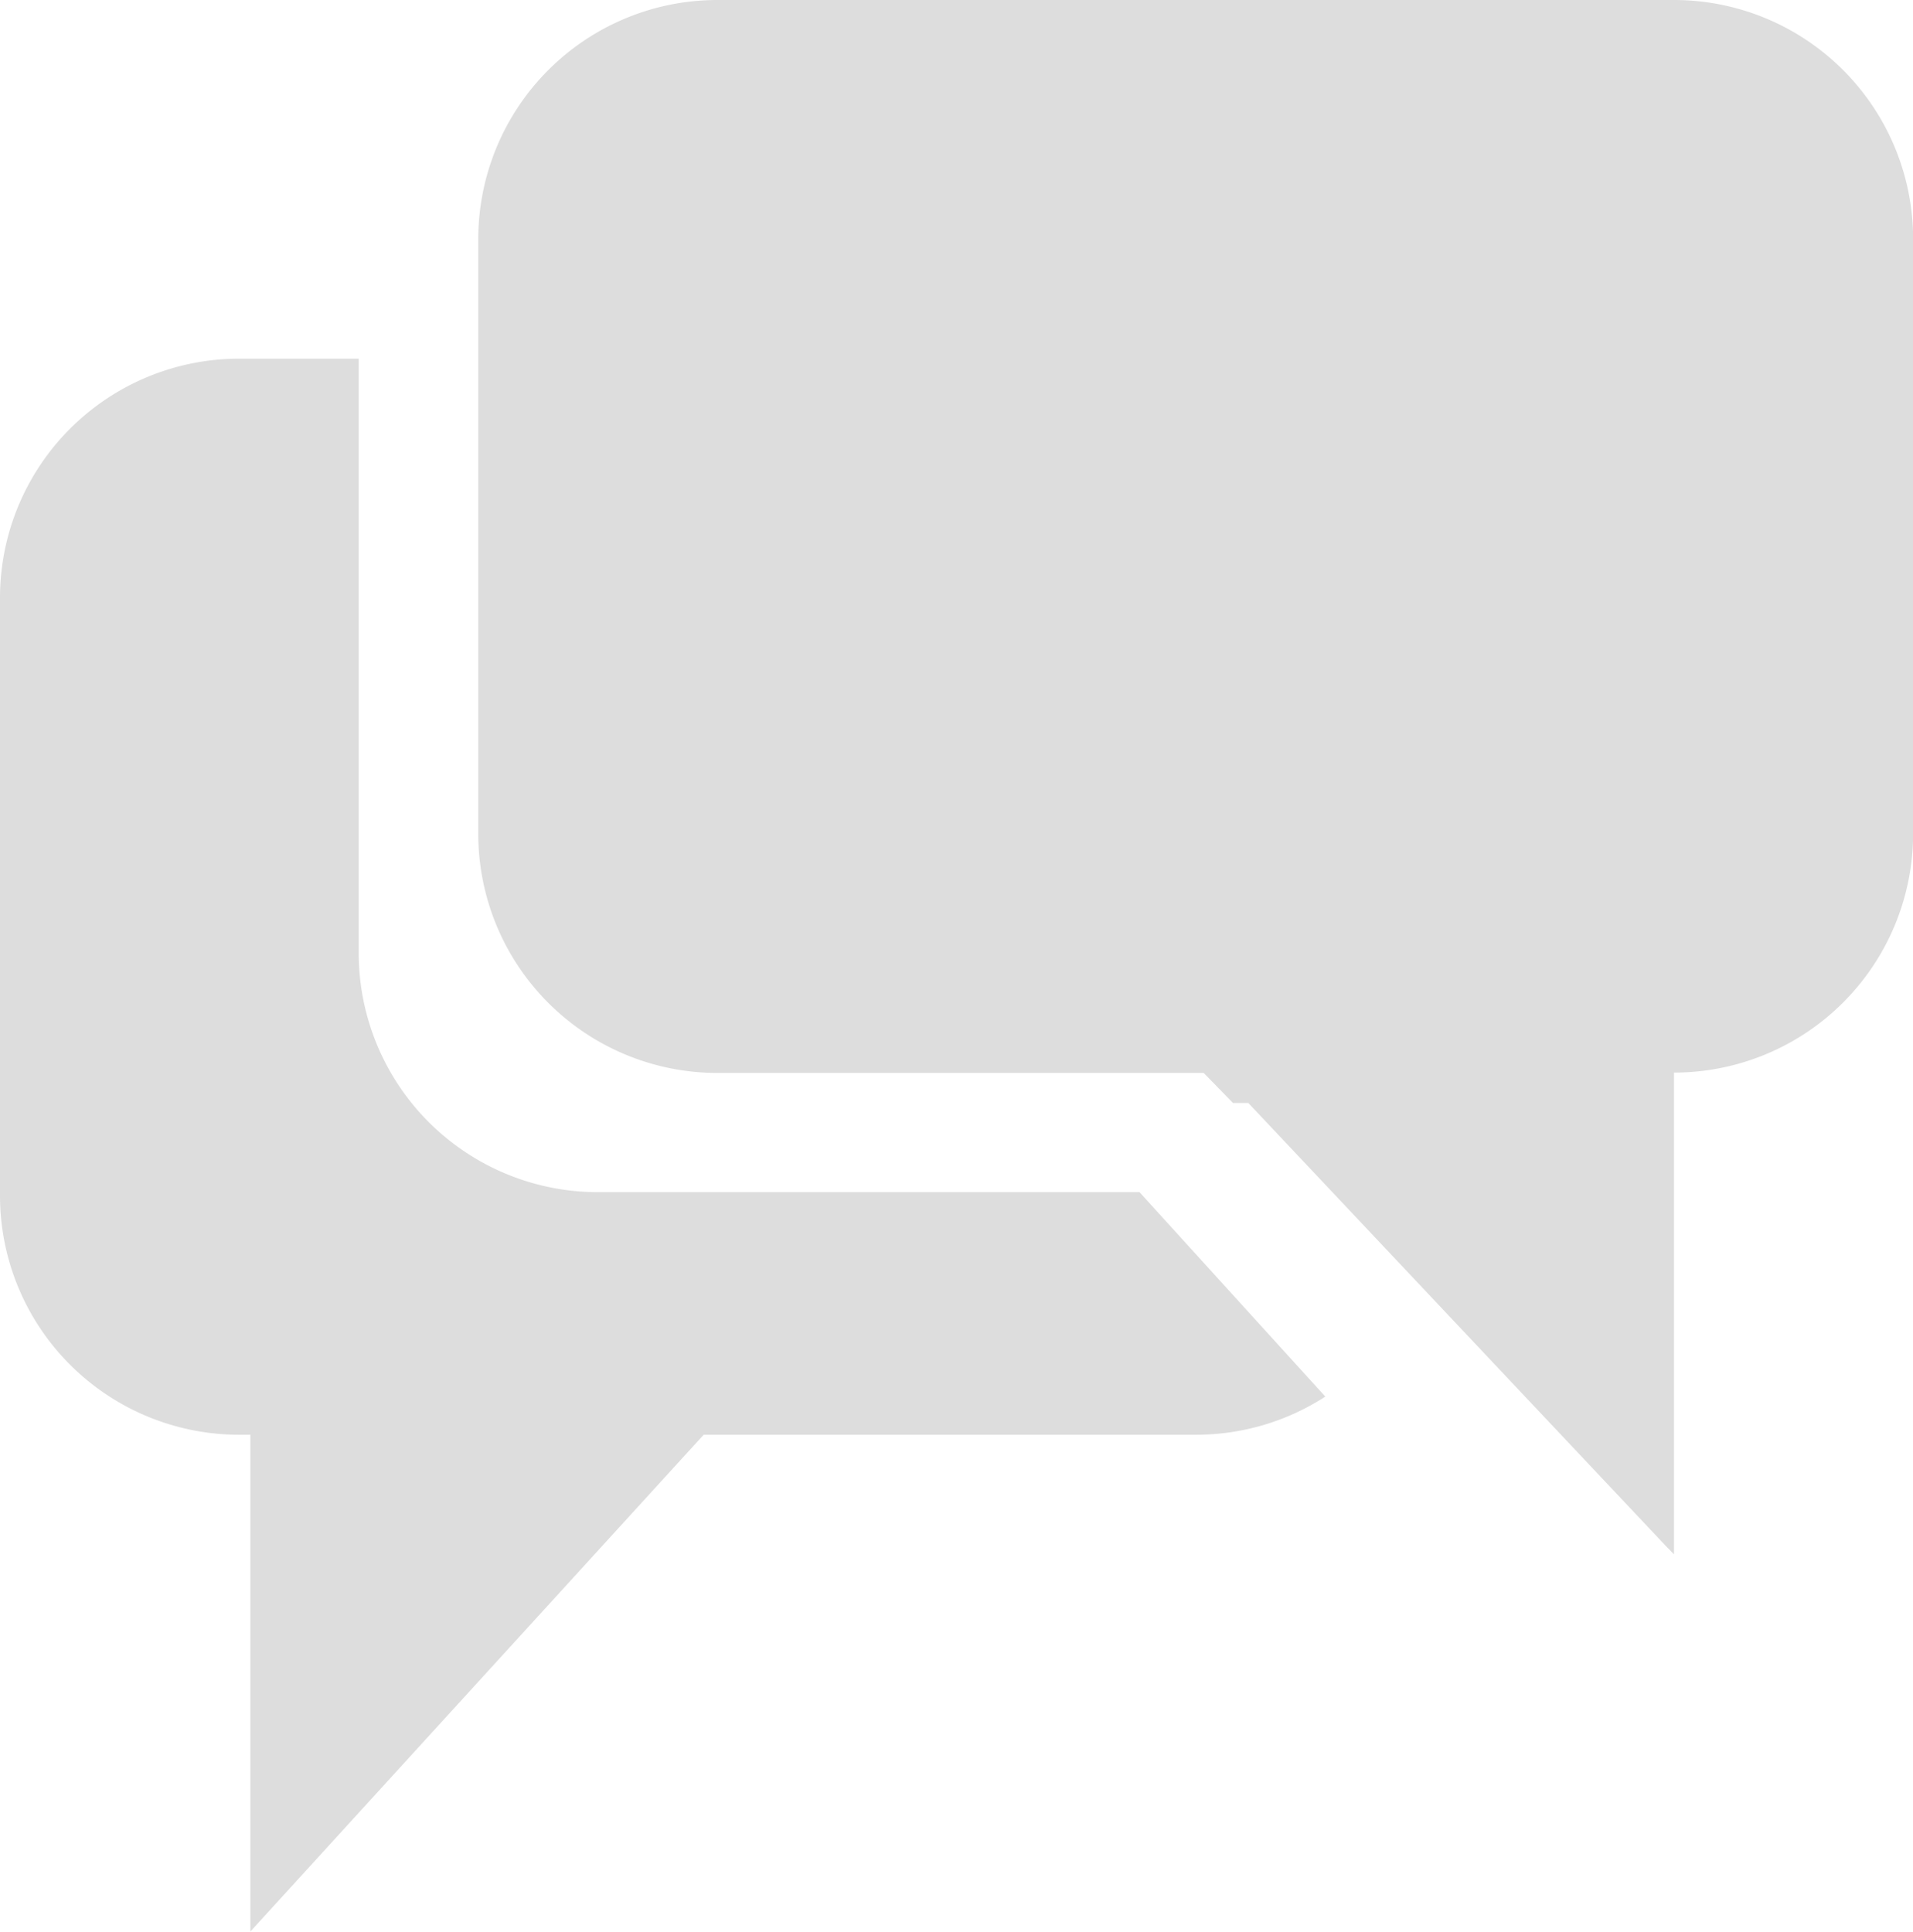 <svg xmlns="http://www.w3.org/2000/svg" width="15.999" height="16.156" viewBox="0 0 15.999 16.156">
  <path id="speech_bubbles_copy" data-name="speech bubbles copy" d="M106.094,782.156V778H106a2,2,0,0,1-2-2v-5a2,2,0,0,1,2-2h1v4.971a2,2,0,0,0,2,2h4.53l1.554,1.71A1.988,1.988,0,0,1,114,778h-4.115l-3.79,4.154ZM118,779l0,0-.073-.075-3.487-3.7-.128,0-.245-.251H110a2,2,0,0,1-2-2V768a2,2,0,0,1,2-2h8a2,2,0,0,1,2,2v4.971a2,2,0,0,1-2,2V779Z" transform="translate(-104 -766)" fill="#ddd"/>
</svg>
